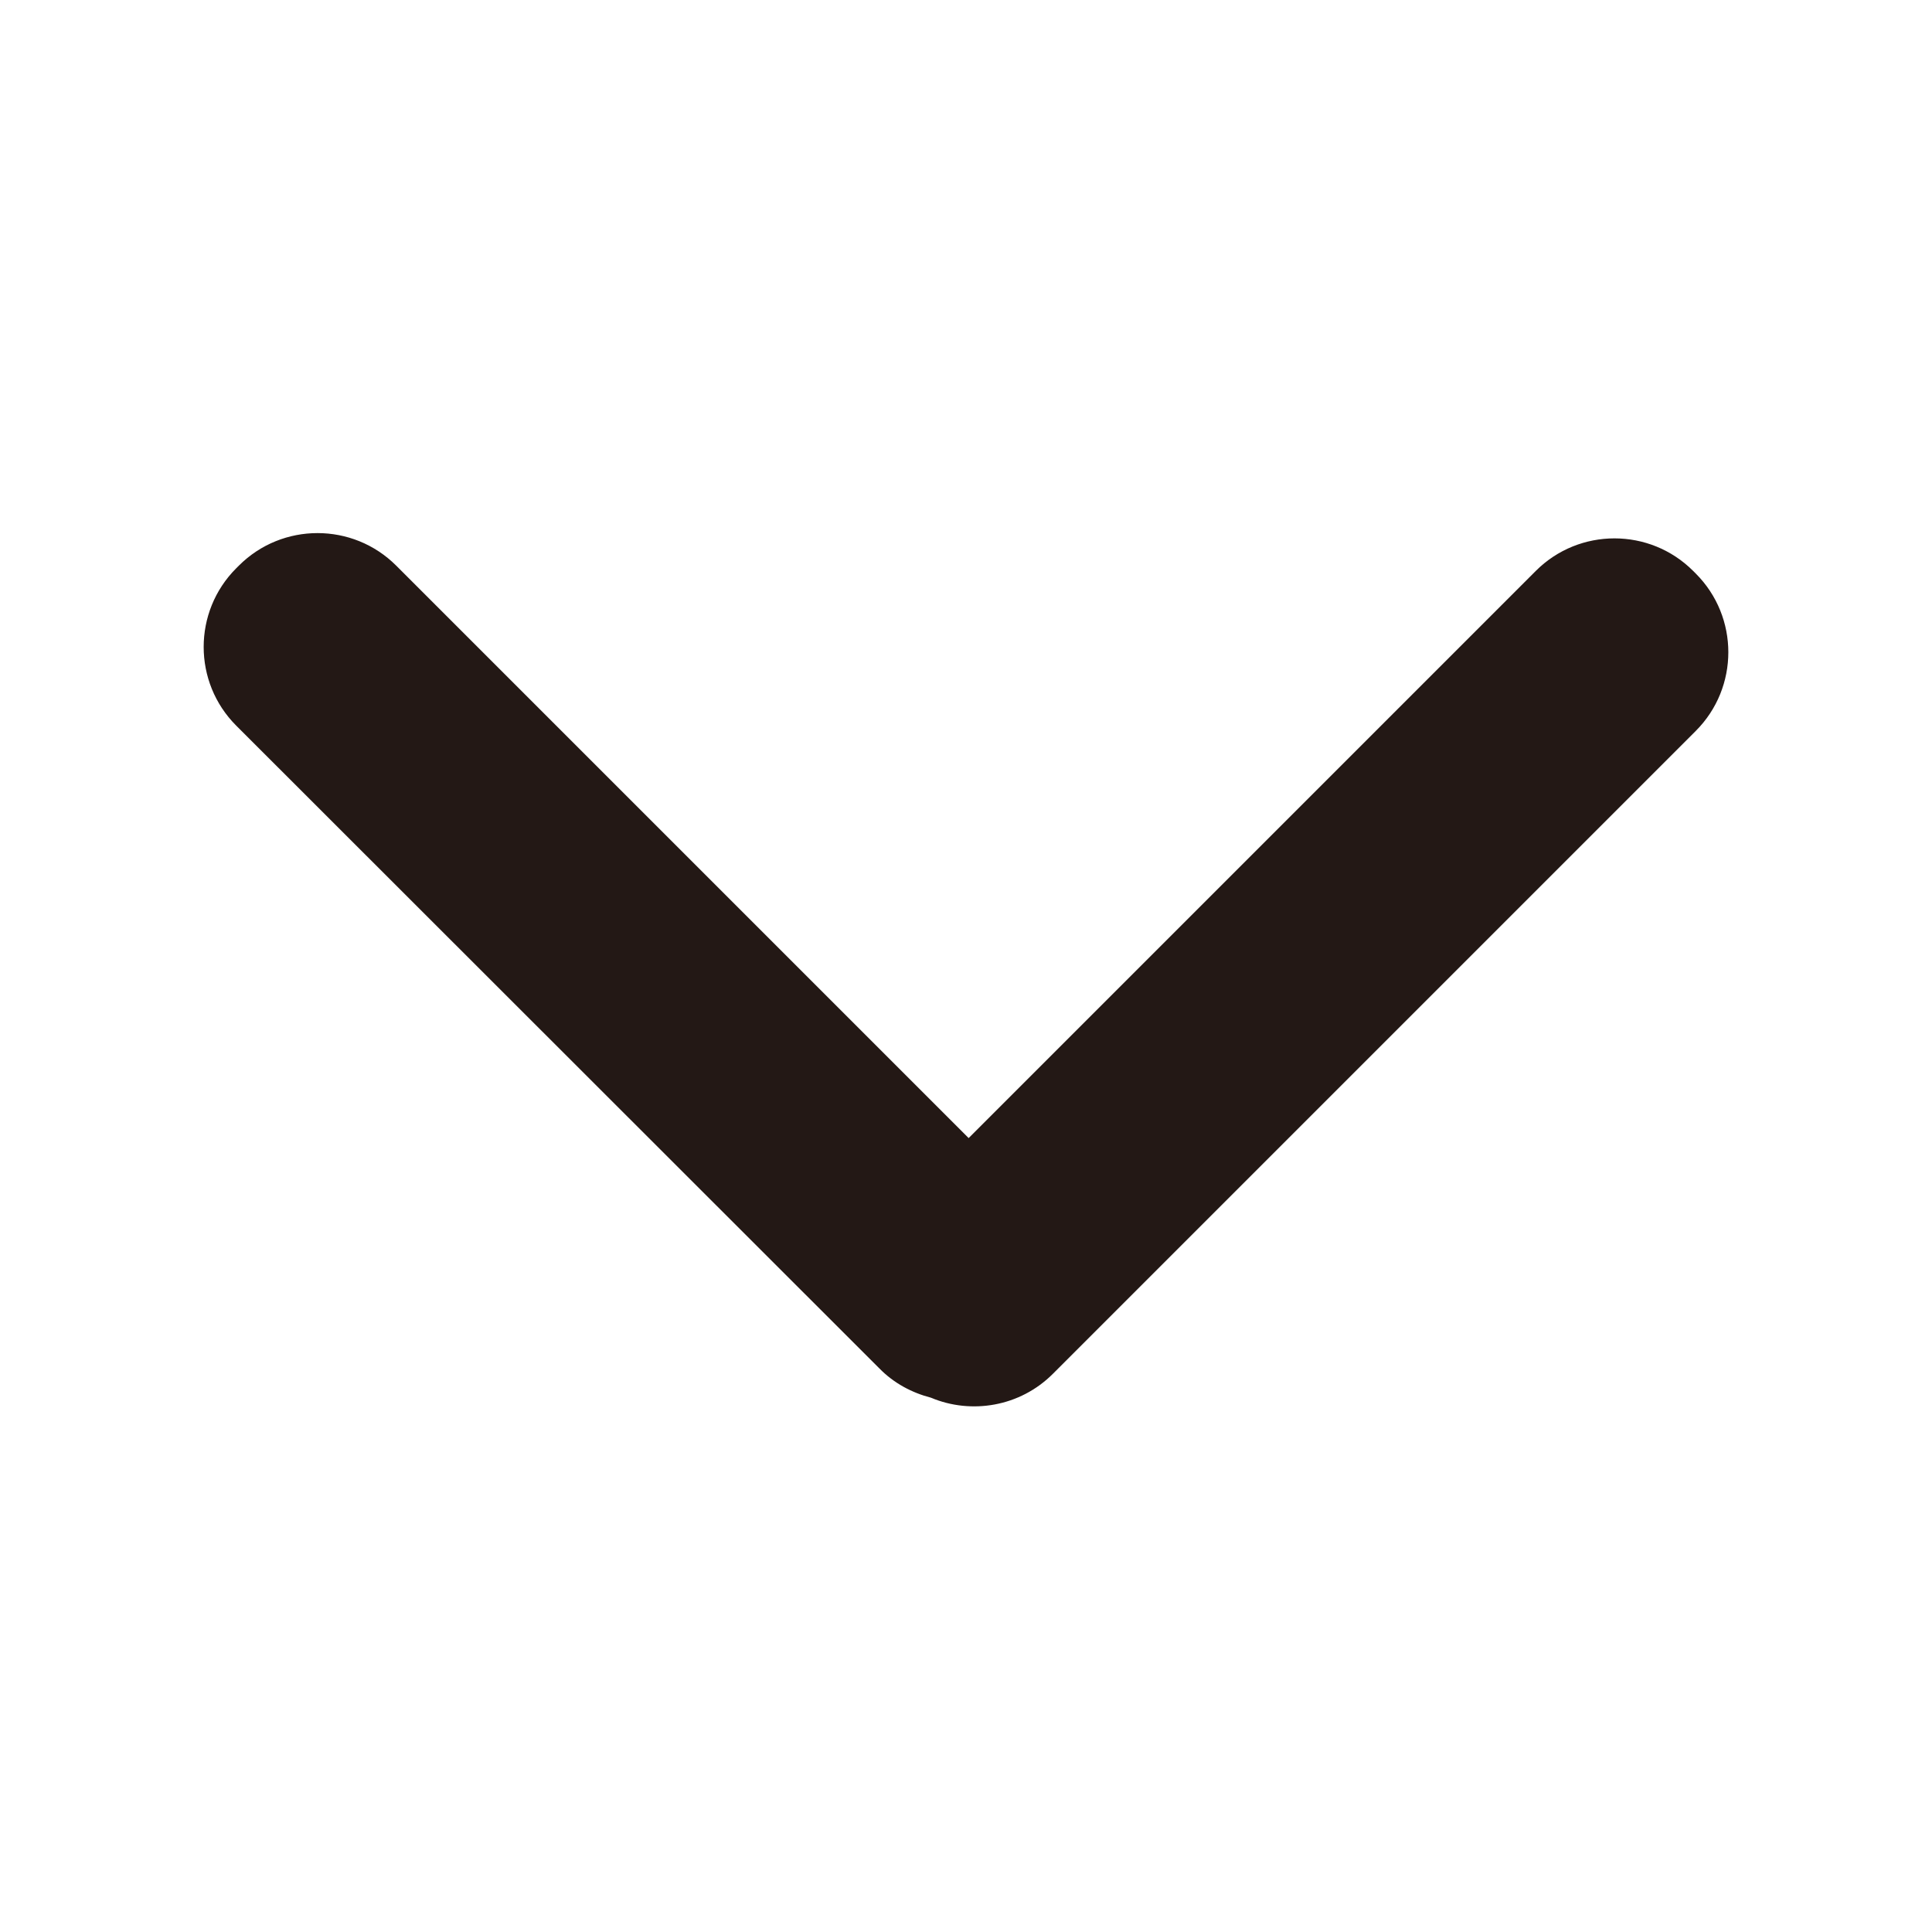 <?xml version="1.0" encoding="utf-8"?>
<!-- Generator: Adobe Illustrator 16.0.0, SVG Export Plug-In . SVG Version: 6.00 Build 0)  -->
<!DOCTYPE svg PUBLIC "-//W3C//DTD SVG 1.1//EN" "http://www.w3.org/Graphics/SVG/1.1/DTD/svg11.dtd">
<svg version="1.1" id="图层_2" xmlns="http://www.w3.org/2000/svg" xmlns:xlink="http://www.w3.org/1999/xlink" x="0px" y="0px"
	 width="512px" height="512px" viewBox="0 0 512 512" enable-background="new 0 0 512 512" xml:space="preserve">
<path fill-rule="evenodd" clip-rule="evenodd" fill="#231815" d="M62.6,150.6l0.7-0.7c11.5-11.5,30.2-11.5,41.7,0l151.7,151.7
	L407,151.3c11.5-11.5,30.2-11.5,41.7,0l0.7,0.7c11.5,11.5,11.5,30.2,0,41.7L279,364.1c-8.7,8.7-21.6,10.8-32.3,6.3
	c-5-1.3-9.8-3.8-13.7-7.8L62.6,192.3C51.1,180.8,51.1,162.1,62.6,150.6z"/>
</svg>
